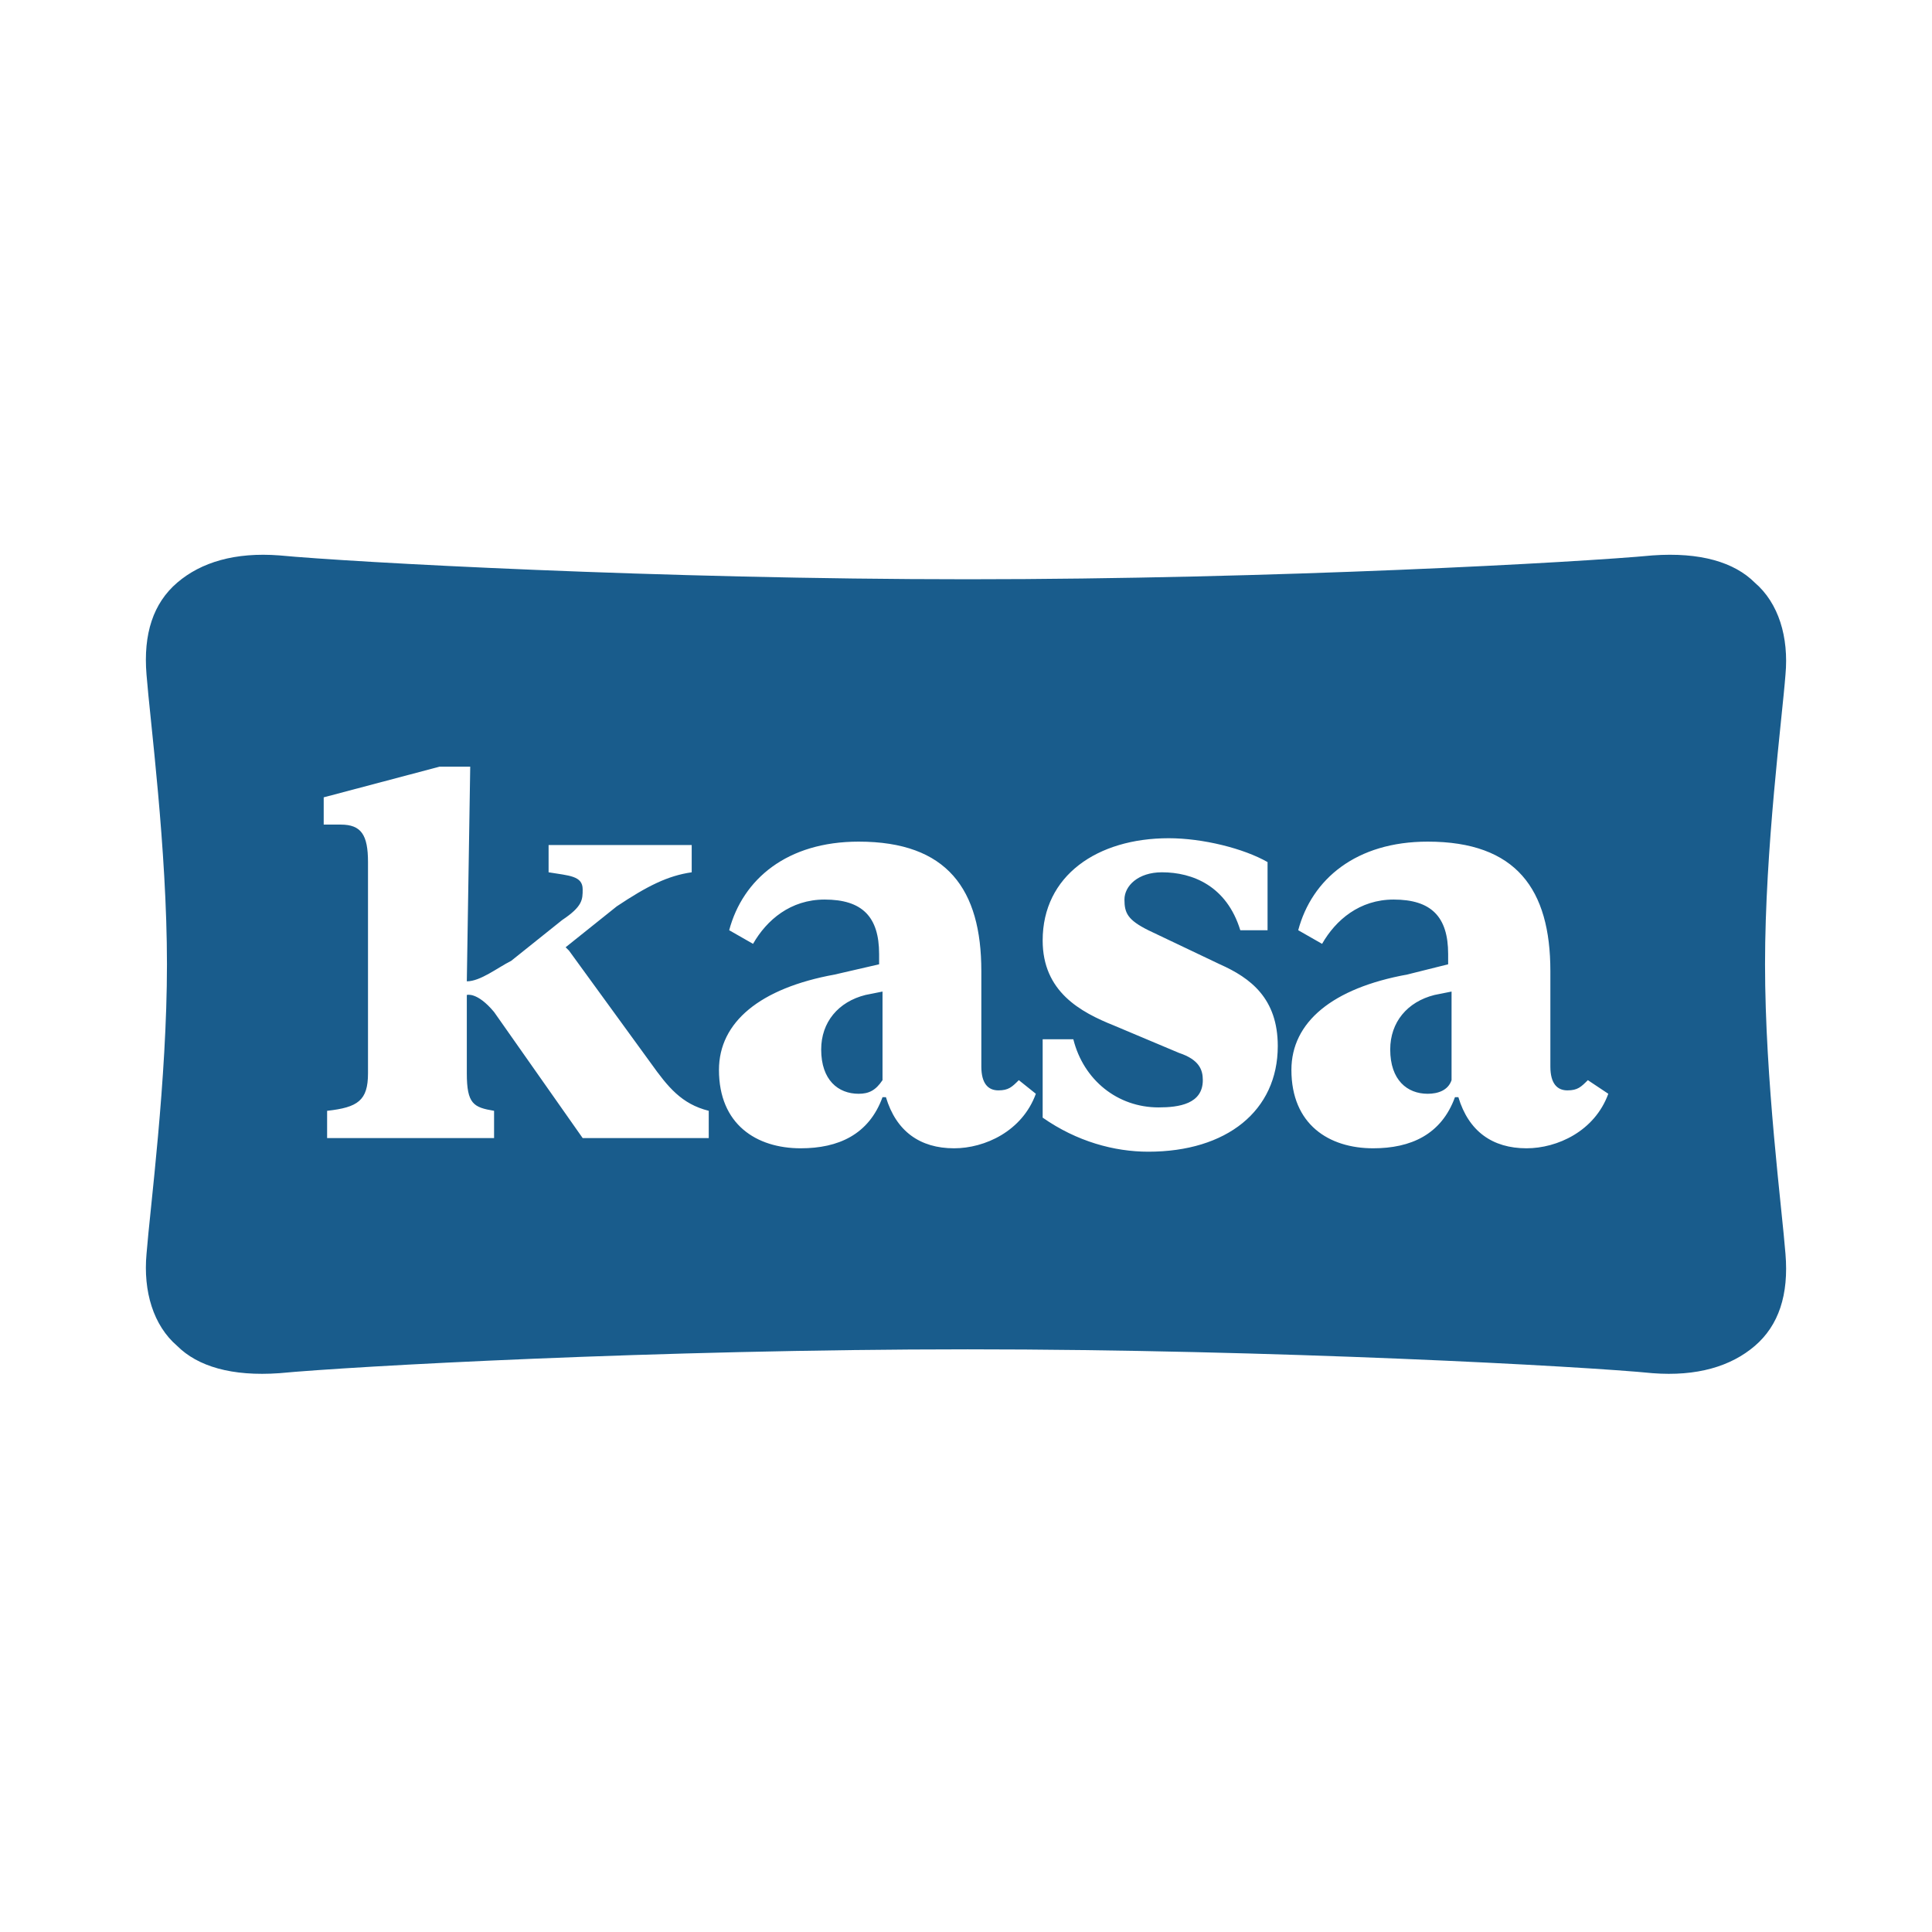 <?xml version="1.0" encoding="UTF-8" standalone="yes"?>
<svg version="1.2" baseProfile="tiny-ps" viewBox="0 0 56.7 56.7" xml:space="preserve" xmlns="http://www.w3.org/2000/svg">
  <title>bimi-svg-tiny-12-ps</title>
  <rect x="0" fill="#FFFFFF" width="56.7" height="56.7"/>
  <path fill-rule="evenodd" fill="#195C8C" d="M4.3,36.8c-0.1,1.1,0.2,2.1,0.9,2.7c0.6,0.6,1.6,0.9,3,0.8c2.1-0.2,11.1-0.7,20.2-0.7&#xA;&#x9;c9,0,18.1,0.5,20.1,0.7c1.3,0.1,2.3-0.2,3-0.8s1-1.5,0.9-2.7c-0.1-1.3-0.6-5.1-0.6-8.5s0.5-7.2,0.6-8.5c0.1-1.1-0.2-2.1-0.9-2.7&#xA;&#x9;c-0.6-0.6-1.6-0.9-3-0.8C46.4,16.5,37.4,17,28.4,17s-18.1-0.5-20.2-0.7c-1.3-0.1-2.3,0.2-3,0.8s-1,1.5-0.9,2.7&#xA;&#x9;c0.1,1.3,0.6,5.1,0.6,8.5S4.4,35.5,4.3,36.8z"/>
  <path fill-rule="evenodd" fill="#FFFFFF" d="M33.7,33.8c2.3,0,3.8-1.2,3.8-3.1c0-1.4-0.8-2-1.7-2.4l-2.1-1C33.1,27,33,26.8,33,26.4&#xA;&#x9;s0.4-0.8,1.1-0.8c0.9,0,1.9,0.4,2.3,1.7h0.8v-2c-0.7-0.4-1.9-0.7-2.9-0.7c-2.1,0-3.7,1.1-3.7,3c0,1.5,1.1,2.1,2.1,2.5l1.9,0.8&#xA;&#x9;c0.6,0.2,0.7,0.5,0.7,0.8c0,0.7-0.7,0.8-1.3,0.8c-1.2,0-2.2-0.8-2.5-2h-0.9v2.3C31.6,33.5,32.7,33.8,33.7,33.8z M29.9,31.7&#xA;&#x9;c-0.2,0.2-0.3,0.3-0.6,0.3c-0.3,0-0.5-0.2-0.5-0.7v-2.8c0-2.4-1-3.8-3.6-3.8c-2.1,0-3.4,1.1-3.8,2.6l0.7,0.4&#xA;&#x9;c0.4-0.7,1.1-1.3,2.1-1.3c1.1,0,1.6,0.5,1.6,1.6v0.3l-1.3,0.3c-2.2,0.4-3.4,1.4-3.4,2.8c0,1.6,1.1,2.3,2.4,2.3c1.1,0,2-0.4,2.4-1.5&#xA;&#x9;H26c0.3,1,1,1.5,2,1.5c0.9,0,2-0.5,2.4-1.6L29.9,31.7z M46.6,31.7C46.4,31.9,46.3,32,46,32s-0.5-0.2-0.5-0.7v-2.8&#xA;&#x9;c0-2.4-1-3.8-3.6-3.8c-2.1,0-3.4,1.1-3.8,2.6l0.7,0.4c0.4-0.7,1.1-1.3,2.1-1.3c1.1,0,1.6,0.5,1.6,1.6v0.3l-1.2,0.3&#xA;&#x9;c-2.2,0.4-3.4,1.4-3.4,2.8c0,1.6,1.1,2.3,2.4,2.3c1.1,0,2-0.4,2.4-1.5h0.1c0.3,1,1,1.5,2,1.5c0.9,0,2-0.5,2.4-1.6L46.6,31.7z&#xA;&#x9; M13.7,28.8c0.4,0,0.9-0.4,1.3-0.6l1.5-1.2c0.6-0.4,0.6-0.6,0.6-0.9c0-0.4-0.4-0.4-1-0.5v-0.8h4.2v0.8c-0.7,0.1-1.3,0.4-2.2,1&#xA;&#x9;l-1.5,1.2l0.1,0.1l2.4,3.3c0.5,0.7,0.9,1.2,1.7,1.4v0.8h-3.7l-2.6-3.7c-0.5-0.6-0.8-0.5-0.8-0.5v2.3c0,0.9,0.2,1,0.8,1.1v0.8H9.6&#xA;&#x9;v-0.8c0.9-0.1,1.2-0.3,1.2-1.1v-6.2c0-0.8-0.2-1.1-0.8-1.1c-0.1,0-0.3,0-0.5,0v-0.8l3.4-0.9h0.9L13.7,28.8L13.7,28.8z M25.2,32.1&#xA;&#x9;c-0.6,0-1.1-0.4-1.1-1.3c0-0.8,0.5-1.4,1.3-1.6l0.5-0.1v2.6C25.7,32,25.5,32.1,25.2,32.1z M41.9,32.1c-0.6,0-1.1-0.4-1.1-1.3&#xA;&#x9;c0-0.8,0.5-1.4,1.3-1.6l0.5-0.1v2.6C42.5,32,42.2,32.1,41.9,32.1z"/>
</svg>